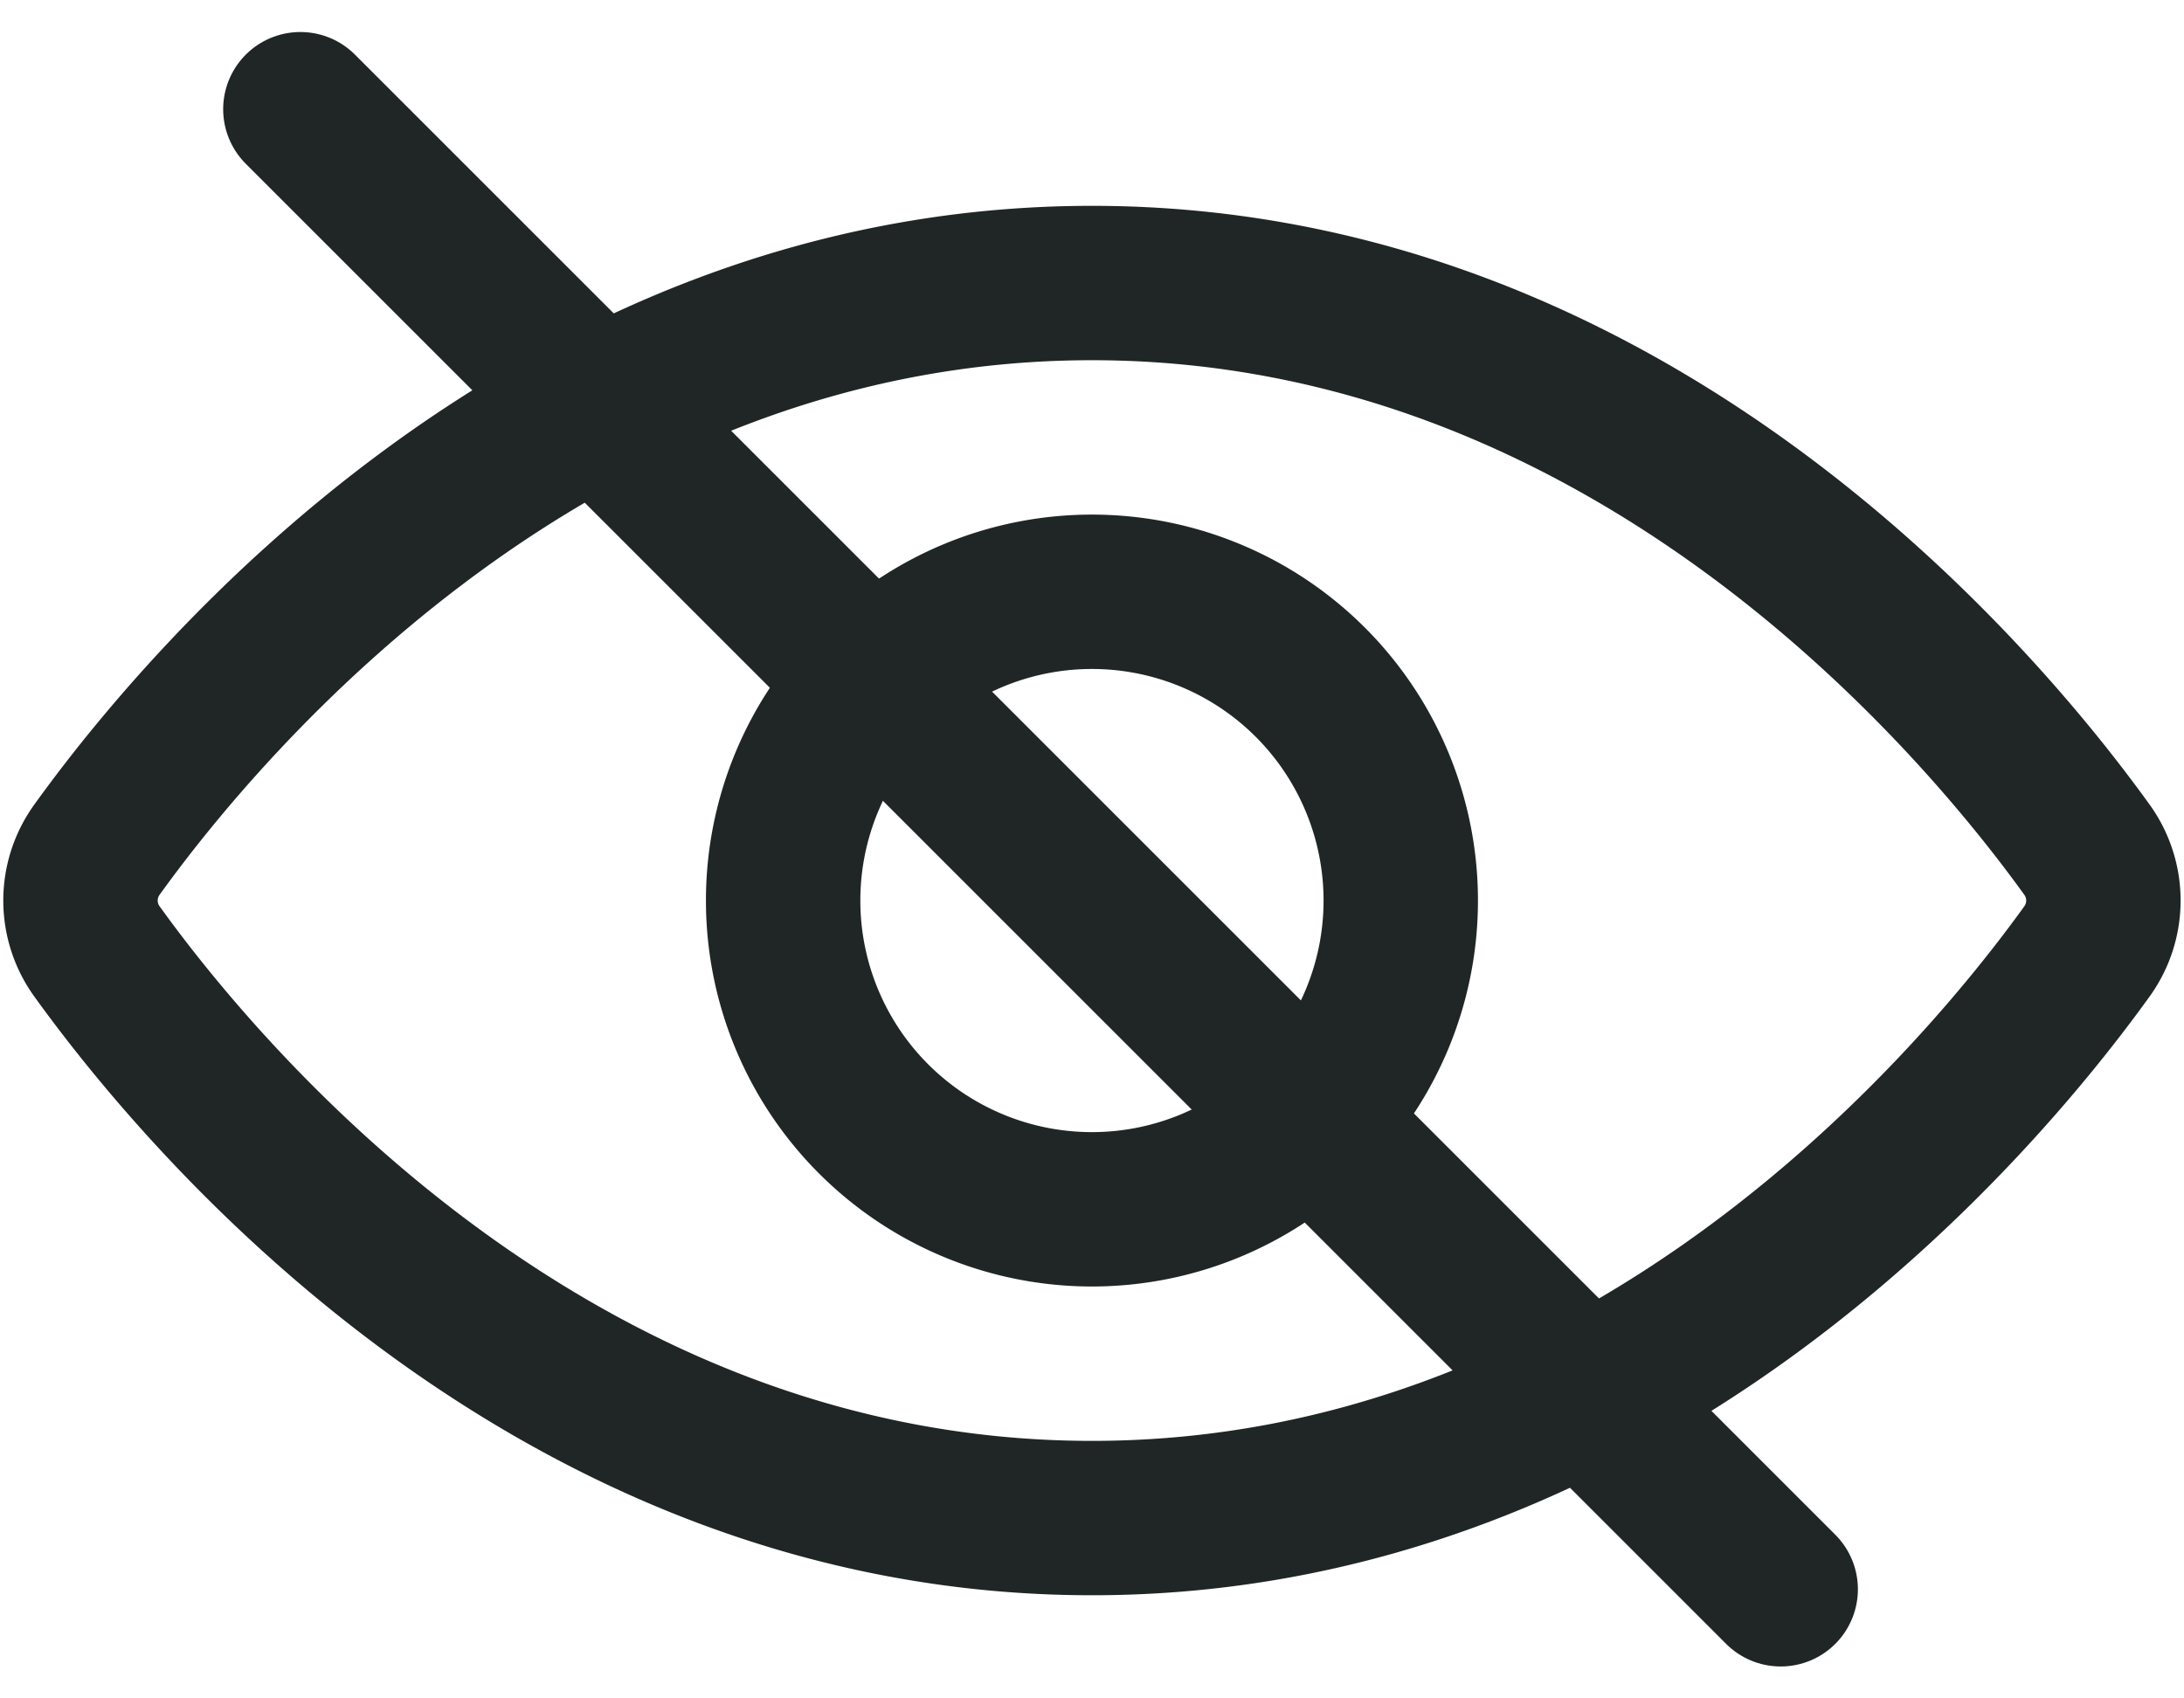 <svg xmlns="http://www.w3.org/2000/svg" width="21.217" height="16.502" viewBox="0 0 21.217 16.502">
  <g id="icon_hidePassword" transform="translate(0.783 1.061)">
    <path id="Trazado_5895" data-name="Trazado 5895" d="M38.338,240.5a.844.844,0,0,1,0-1c1.037-1.44,4.427-5.5,9.662-5.5s8.625,4.061,9.662,5.5a.844.844,0,0,1,0,1c-1.037,1.44-4.427,5.5-9.662,5.5S39.375,241.939,38.338,240.5Z" transform="translate(-38.175 -232.311)" fill="none" stroke="#202626" stroke-linecap="round" stroke-linejoin="round" stroke-width="1.5"/>
    <path id="Trazado_5896" data-name="Trazado 5896" d="M38,230l14.381,14.381" transform="translate(-35.865 -230)" fill="none" stroke="#202626" stroke-linecap="round" stroke-linejoin="round" stroke-width="1.5"/>
    <path id="Trazado_5897" data-name="Trazado 5897" d="M48,243a3,3,0,1,0-3-3A3,3,0,0,0,48,243Z" transform="translate(-38.175 -232.311)" fill="none" stroke="#202626" stroke-linecap="round" stroke-linejoin="round" stroke-width="1.5"/>
  </g>
</svg>
